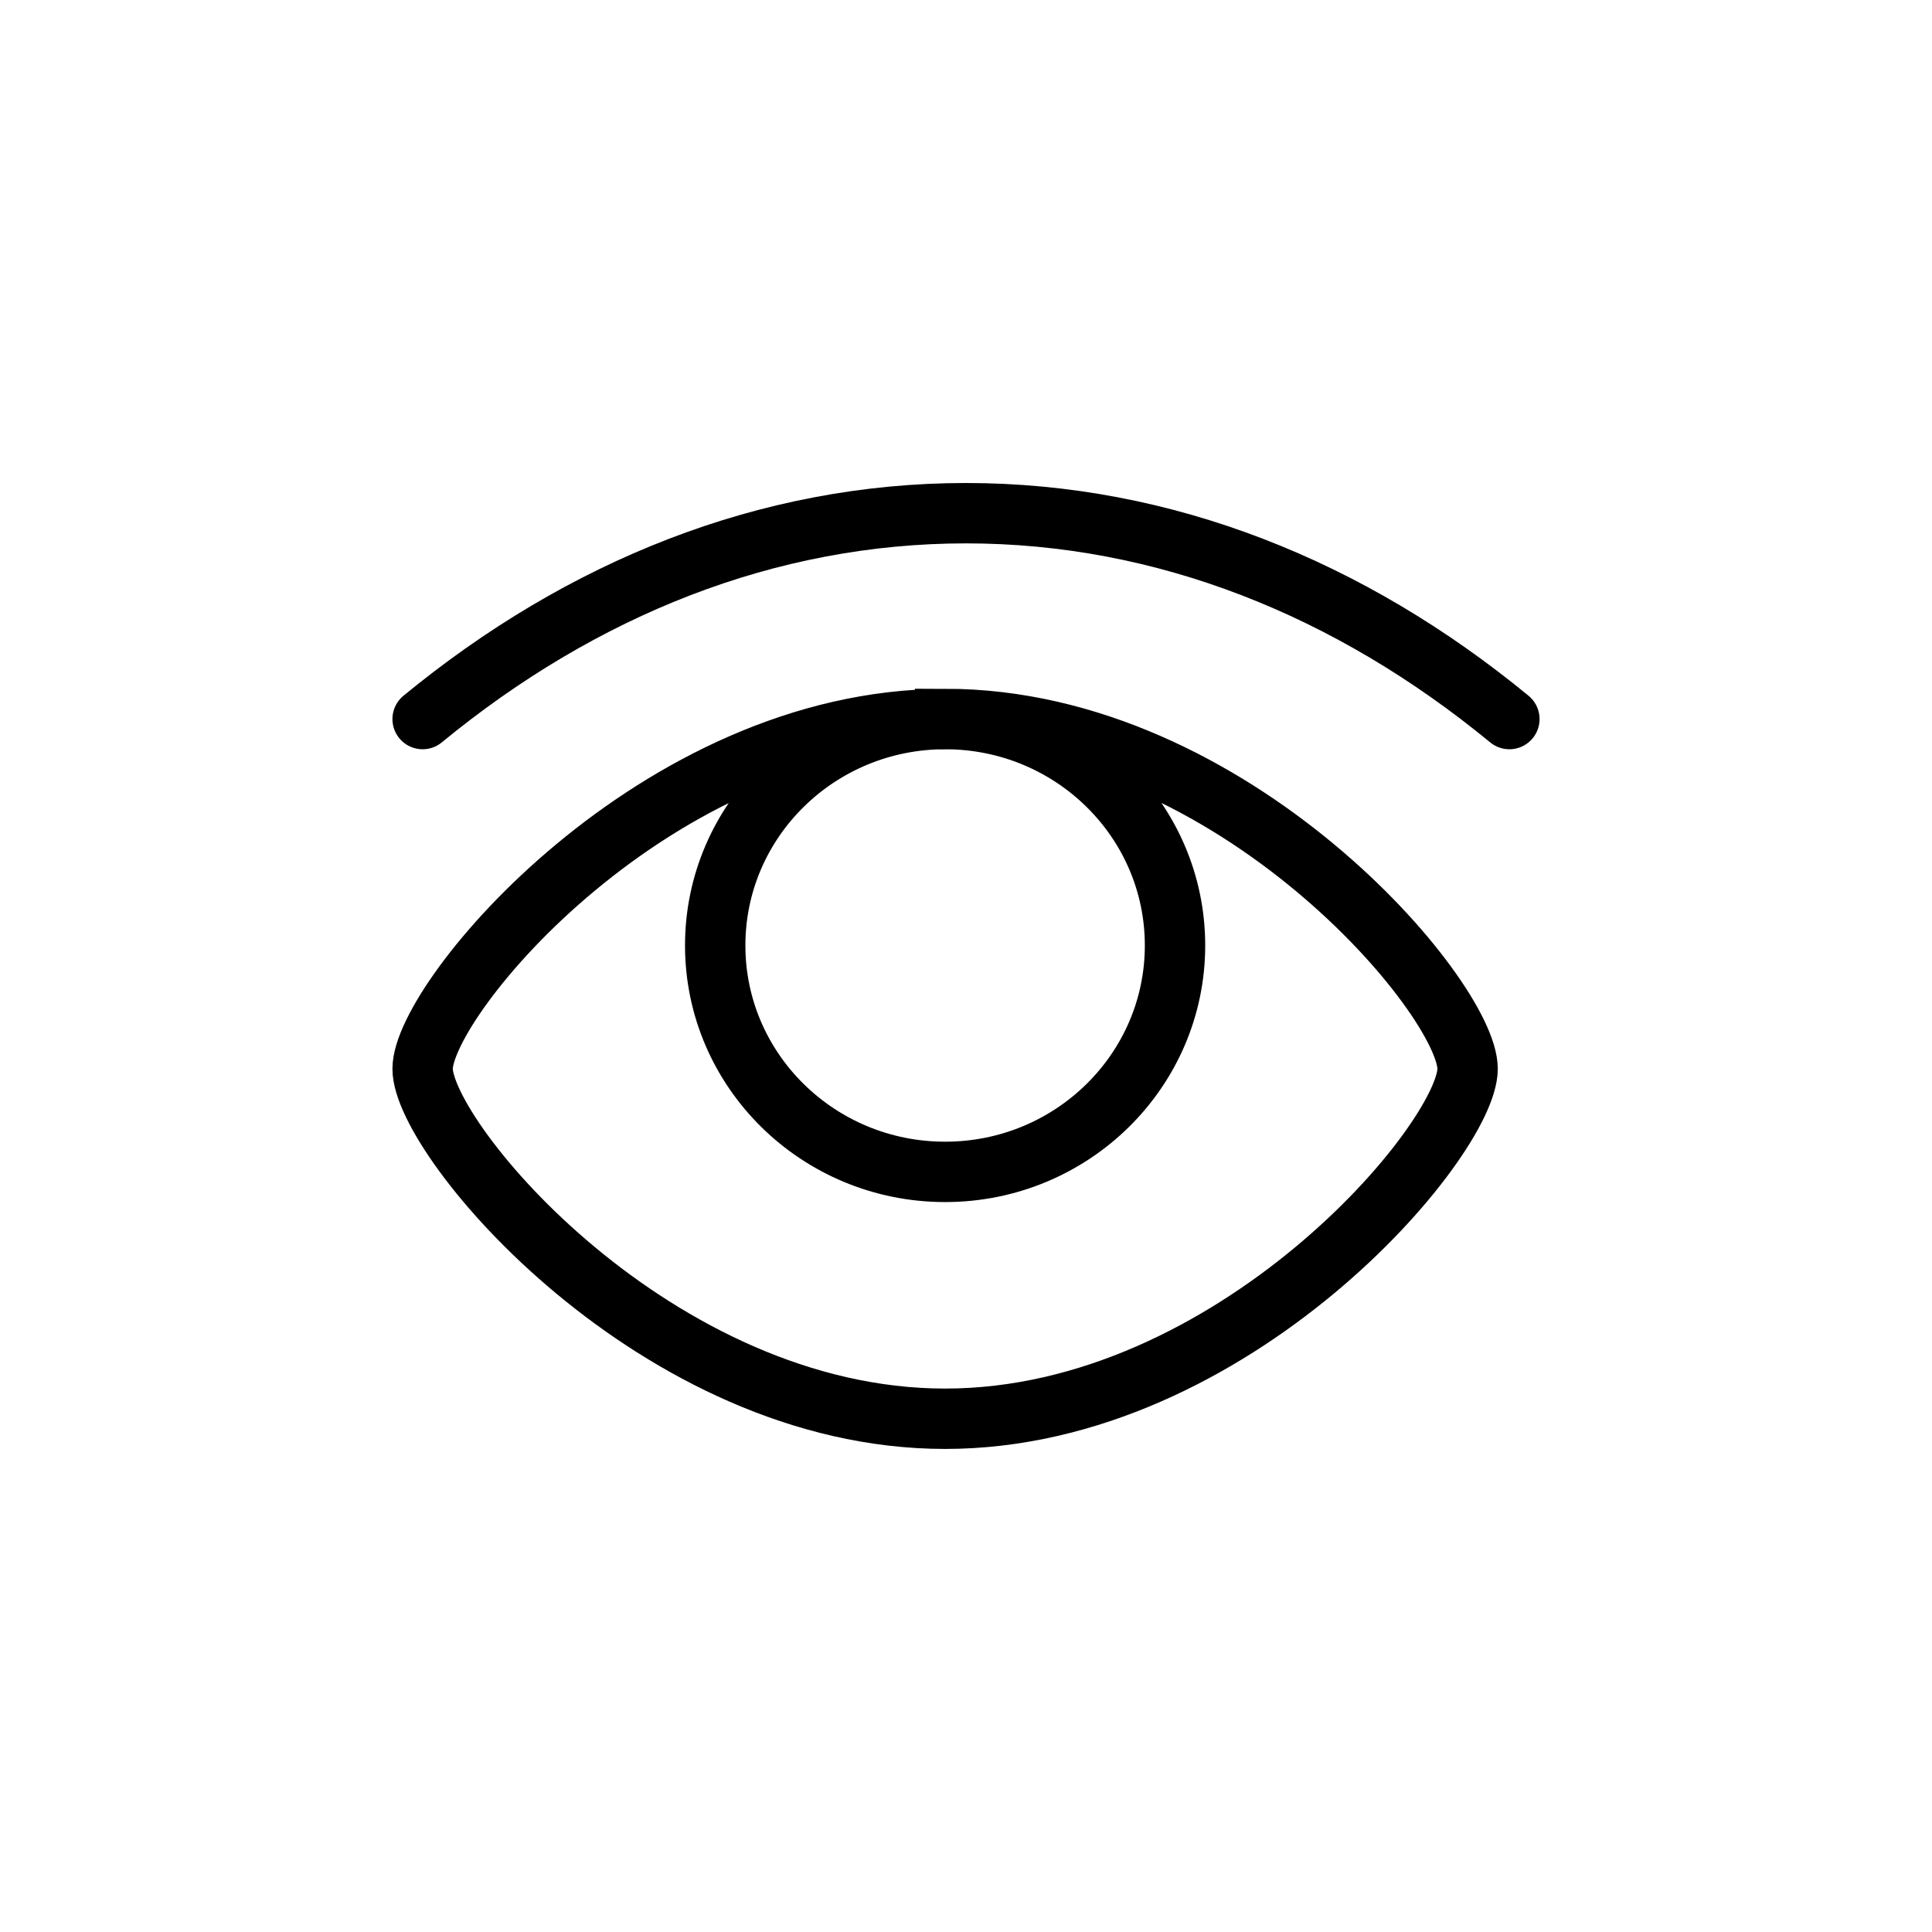 <svg width="32" height="32" fill="none" xmlns="http://www.w3.org/2000/svg"><path d="M15.654 11.91C10.874 11.91 7 16.53 7 17.703c0 1.175 3.874 5.796 8.654 5.796 4.78 0 8.654-4.621 8.654-5.796 0-1.174-3.875-5.795-8.654-5.795Zm0 0c-2.103 0-3.808 1.678-3.808 3.75 0 2.07 1.705 3.75 3.808 3.75 2.103 0 3.808-1.68 3.808-3.75 0-2.072-1.705-3.75-3.808-3.75Zm9.346 0c-2.636-2.167-5.713-3.41-9-3.41s-6.364 1.243-9 3.41" stroke="#000" stroke-linecap="round"/></svg>